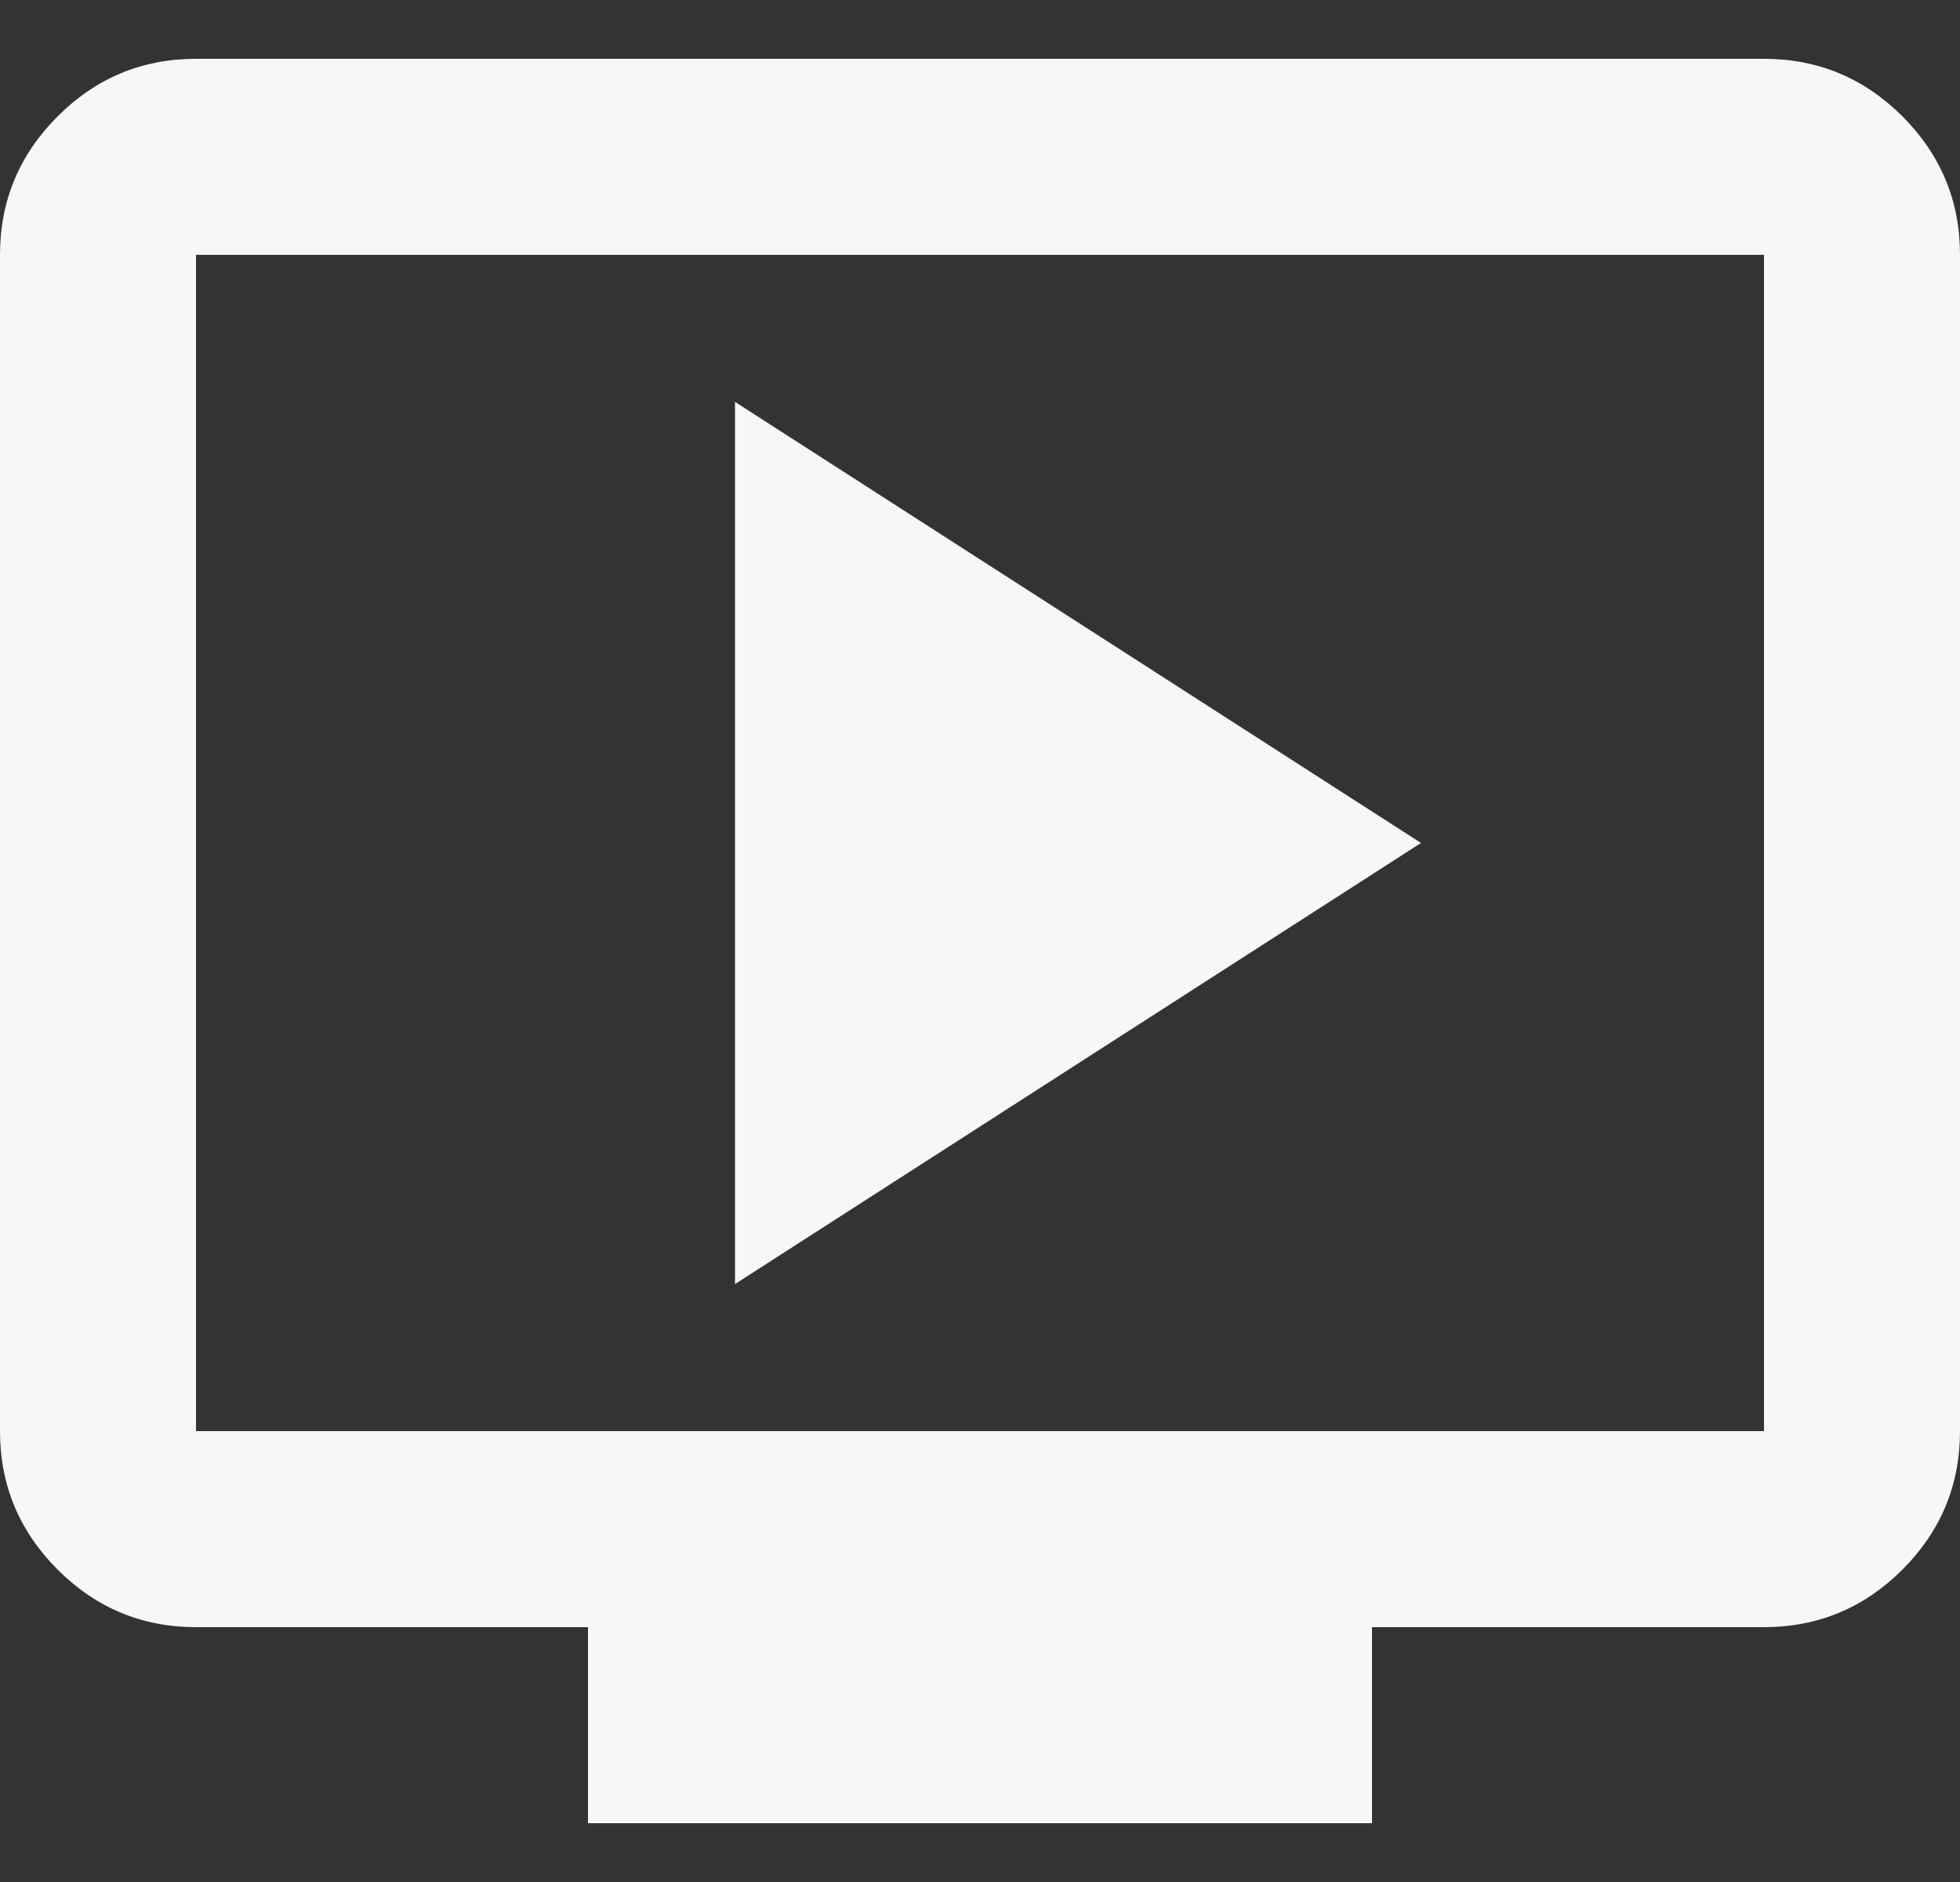 <svg width="25" height="24" viewBox="0 0 25 24" fill="none" xmlns="http://www.w3.org/2000/svg">
<rect x="0" y="0" width="25" height="24" fill="#333333" stroke="none"/>
<path d="M9.375 16.375L18.125 10.75L9.375 5.125V16.375ZM7.5 23.25V20.75H2.5C1.812 20.75 1.224 20.505 0.735 20.016C0.245 19.526 0 18.938 0 18.25V3.25C0 2.562 0.245 1.974 0.735 1.484C1.224 0.995 1.812 0.75 2.5 0.75H22.5C23.188 0.75 23.776 0.995 24.266 1.484C24.755 1.974 25 2.562 25 3.25V18.25C25 18.938 24.755 19.526 24.266 20.016C23.776 20.505 23.188 20.75 22.5 20.75H17.5V23.25H7.5ZM2.5 18.25H22.5V3.25H2.5V18.25Z" fill="#F8F7F7"/>
</svg>
